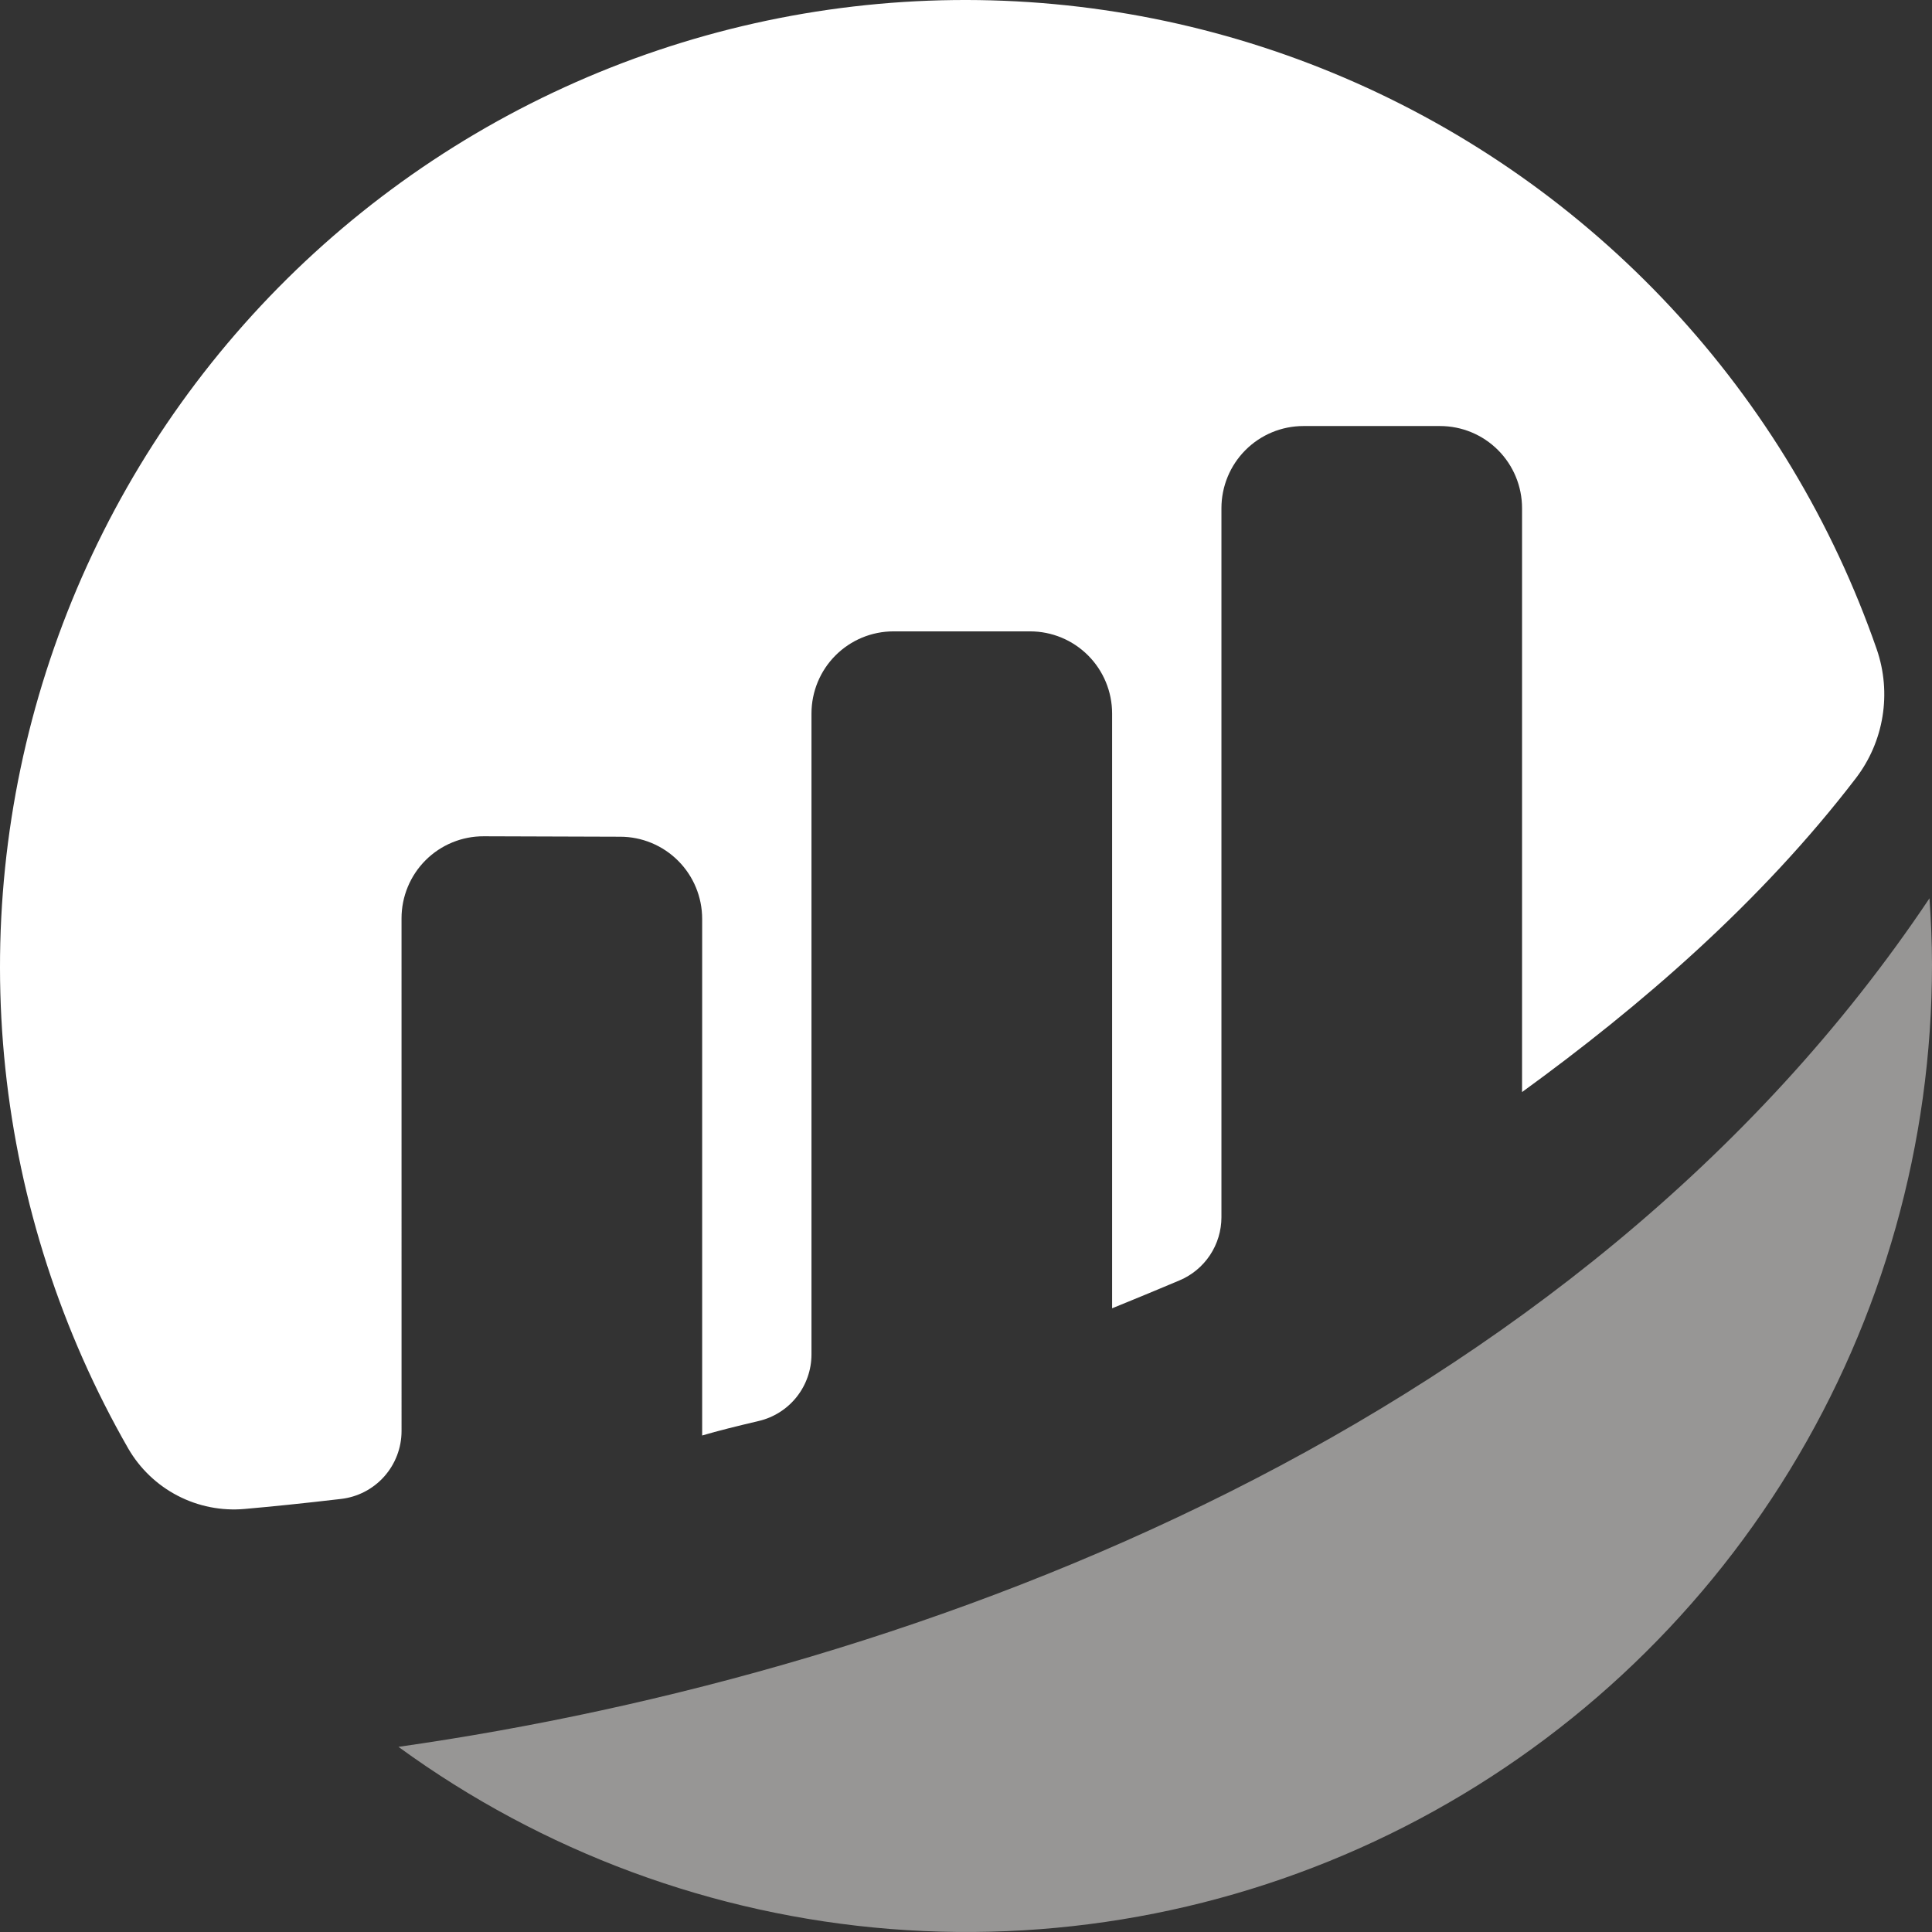 <?xml version="1.0" encoding="UTF-8"?>
<svg width="240px" height="240px" viewBox="0 0 240 240" version="1.1" xmlns="http://www.w3.org/2000/svg" xmlns:xlink="http://www.w3.org/1999/xlink">
    <rect x="0" y="0" width="240" height="240" fill="#333333" stroke="none"/>
    <title>etherscan</title>
    <g id="Page-1" stroke="none" stroke-width="1" fill="none" fill-rule="evenodd">
        <g id="etherscan" fill-rule="nonzero">
            <g id="shape">
                <path d="M49.88,114.074 C49.88,112.732 50.145,111.403 50.659,110.164 C51.173,108.925 51.926,107.8 52.876,106.853 C53.826,105.906 54.952,105.157 56.192,104.648 C57.431,104.139 58.759,103.88 60.098,103.886 L77.04,103.941 C79.741,103.941 82.332,105.017 84.242,106.93 C86.152,108.843 87.225,111.439 87.225,114.145 L87.225,178.322 C89.132,177.755 91.582,177.15 94.262,176.518 C96.124,176.08 97.784,175.024 98.971,173.523 C100.159,172.021 100.805,170.161 100.805,168.245 L100.805,88.636 C100.805,85.93 101.877,83.334 103.787,81.42 C105.697,79.507 108.288,78.431 110.99,78.431 L127.965,78.431 C130.666,78.431 133.257,79.507 135.167,81.42 C137.077,83.334 138.15,85.93 138.15,88.636 L138.15,162.521 C138.15,162.521 142.4,160.798 146.54,159.047 C148.078,158.396 149.391,157.305 150.314,155.911 C151.237,154.517 151.73,152.882 151.731,151.209 L151.731,63.127 C151.731,60.422 152.804,57.826 154.714,55.913 C156.623,54 159.213,52.924 161.914,52.924 L178.89,52.924 C181.591,52.924 184.182,53.999 186.092,55.912 C188.002,57.826 189.075,60.421 189.075,63.127 L189.075,135.66 C203.792,124.975 218.707,112.124 230.543,96.67 C232.261,94.427 233.397,91.793 233.85,89.003 C234.304,86.214 234.061,83.354 233.144,80.681 C227.665,64.889 218.957,50.417 207.575,38.191 C196.193,25.965 182.389,16.253 167.045,9.678 C151.702,3.103 135.158,-0.19 118.471,0.008 C101.784,0.207 85.322,3.893 70.139,10.831 C54.956,17.769 41.386,27.806 30.297,40.3 C19.208,52.794 10.845,67.469 5.742,83.387 C0.639,99.304 -1.09,116.114 0.664,132.74 C2.419,149.365 7.618,165.441 15.93,179.938 C17.378,182.439 19.508,184.474 22.071,185.804 C24.633,187.134 27.521,187.704 30.395,187.447 C33.606,187.164 37.604,186.763 42.357,186.204 C44.426,185.968 46.337,184.979 47.724,183.423 C49.112,181.868 49.88,179.855 49.882,177.769 L49.88,114.074 Z" id="Path" fill="#FFFFFF"></path>
                <path d="M49.509,217.008 C67.402,230.049 88.548,237.878 110.607,239.626 C132.666,241.373 154.778,236.975 174.496,226.913 C194.214,216.852 210.768,201.523 222.33,182.621 C233.89,163.719 240.006,141.982 240,119.813 C240,117.047 239.872,114.311 239.688,111.59 C195.866,177.067 114.952,207.678 49.513,216.998" id="Path" fill="#979695"></path>
            </g>
        </g>
    </g>
</svg>